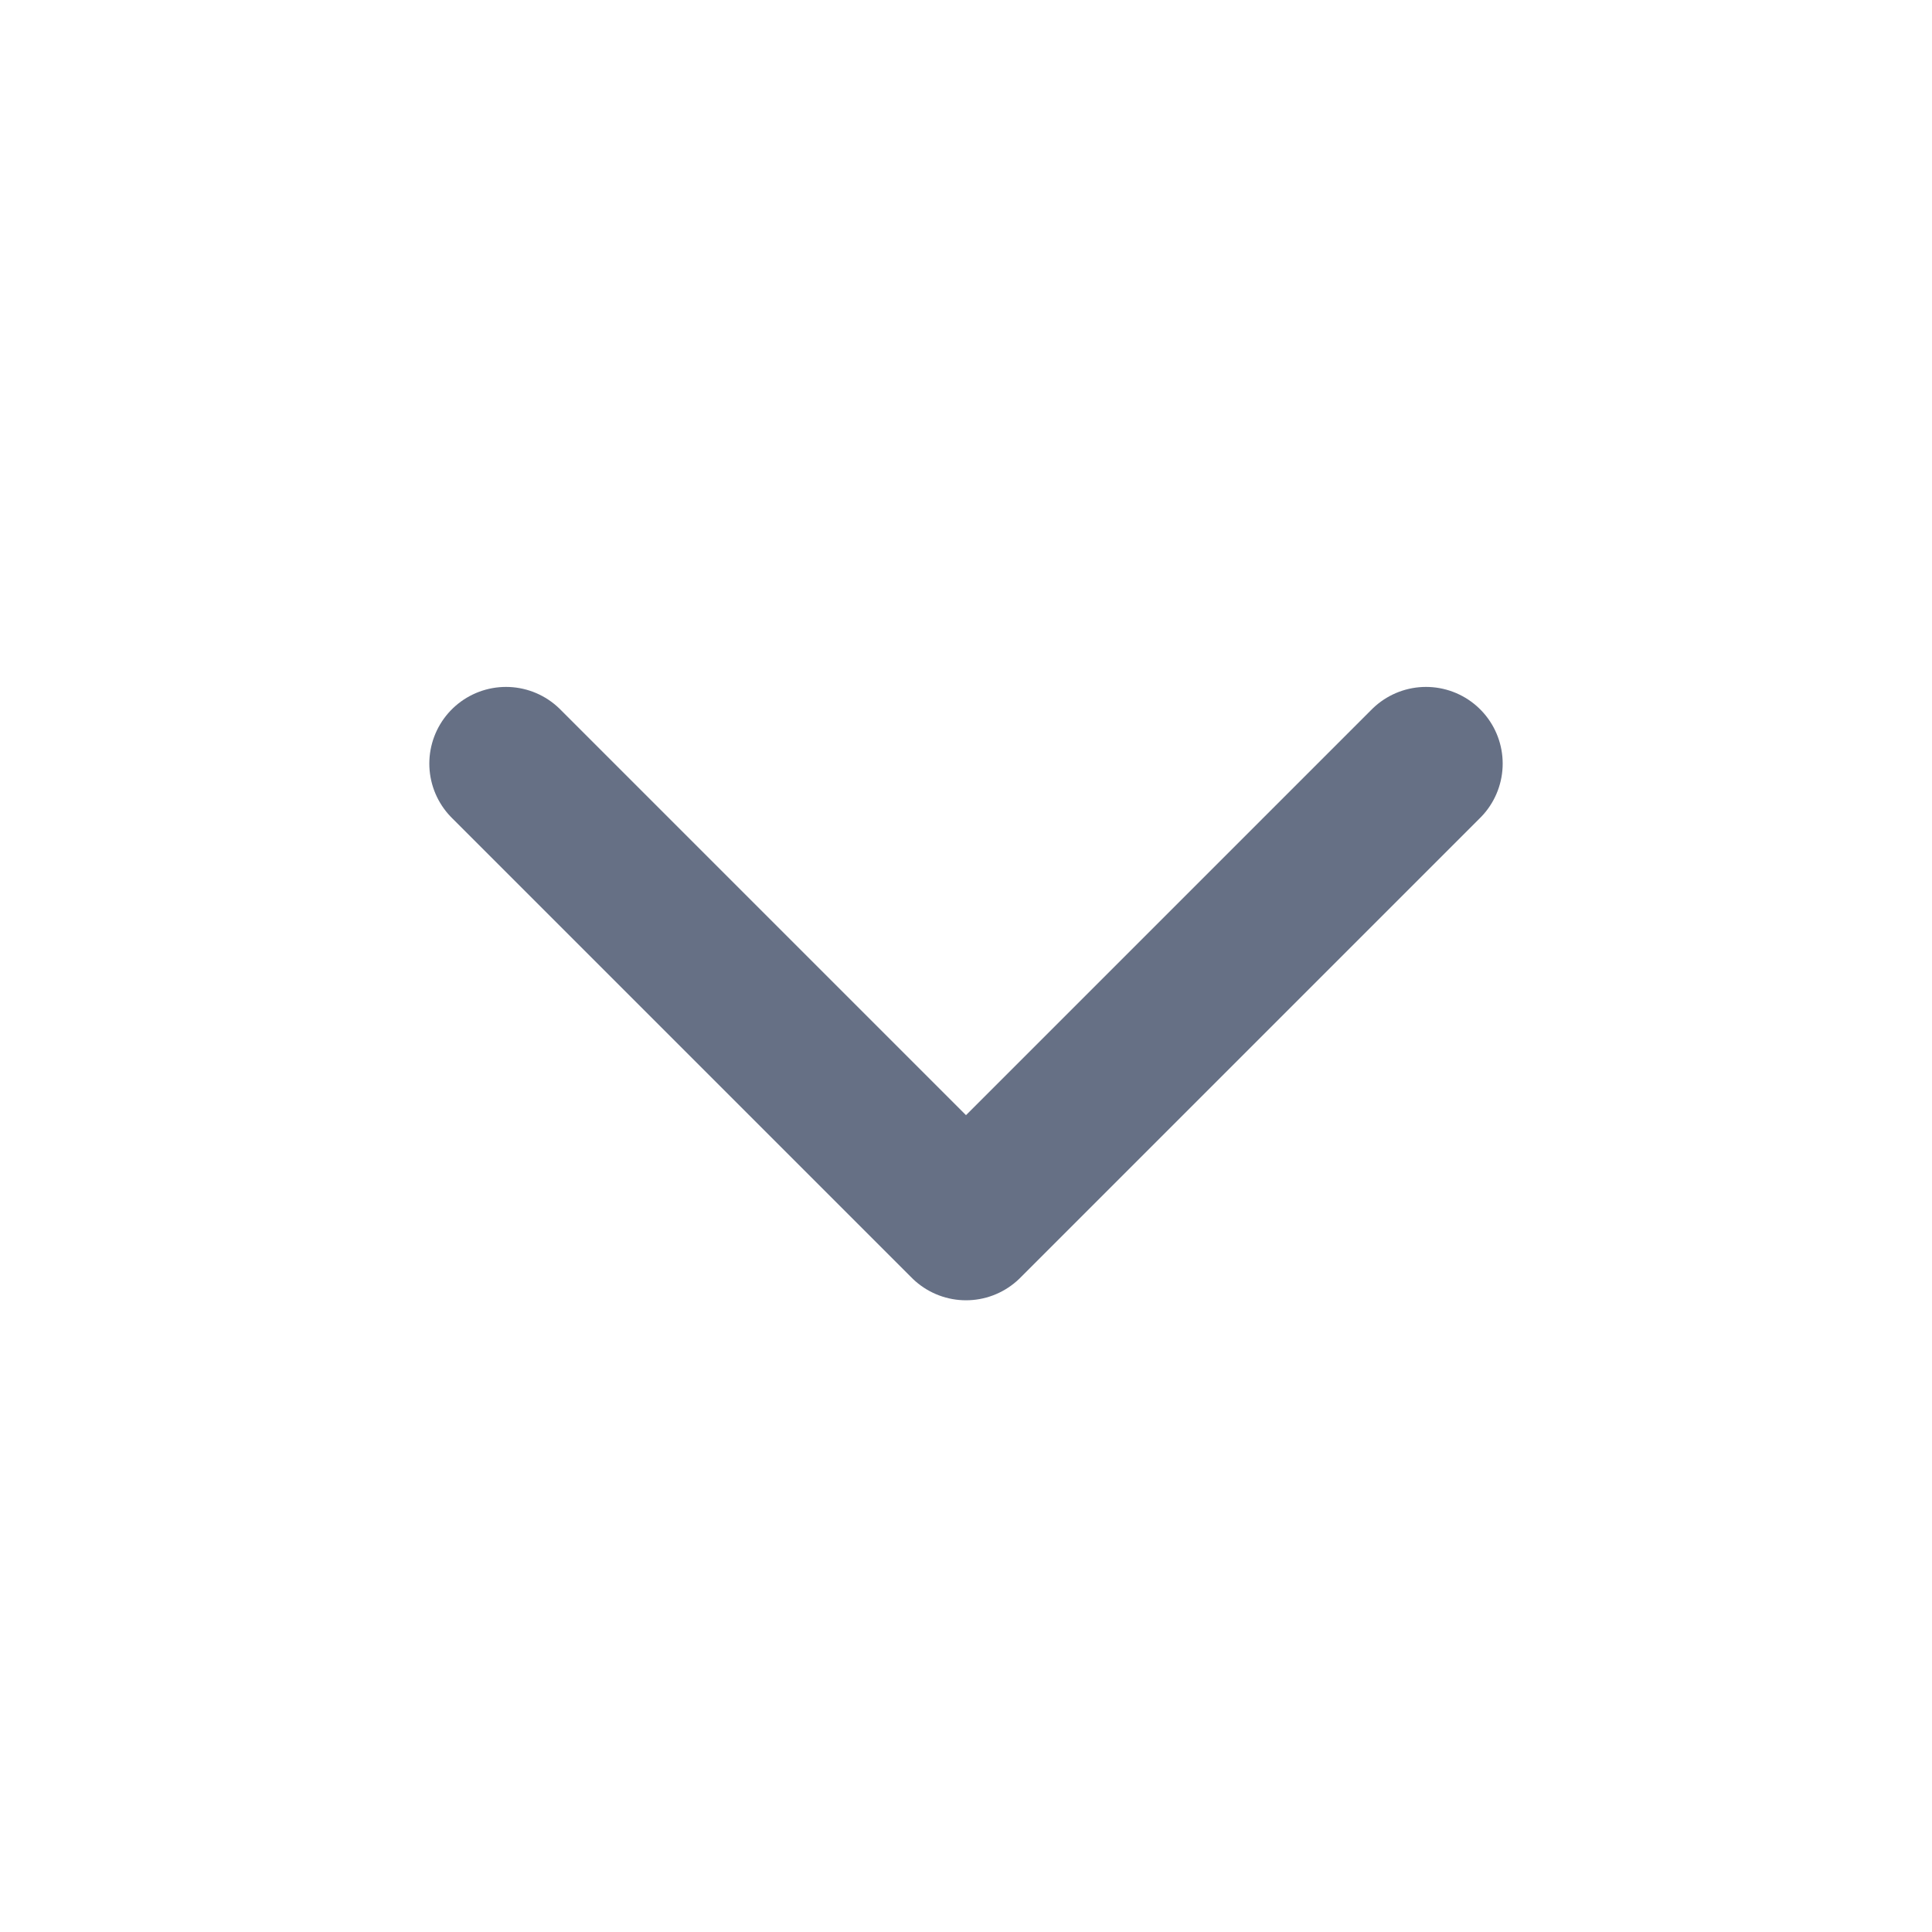 <?xml version="1.0" encoding="UTF-8" standalone="no"?><svg width='21' height='21' viewBox='0 0 21 21' fill='none' xmlns='http://www.w3.org/2000/svg'>
<path d='M5.5 8.3L10.5 13.3L15.5 8.3' stroke='#667085' stroke-width='1.667' stroke-linecap='round' stroke-linejoin='round'/>
</svg>
